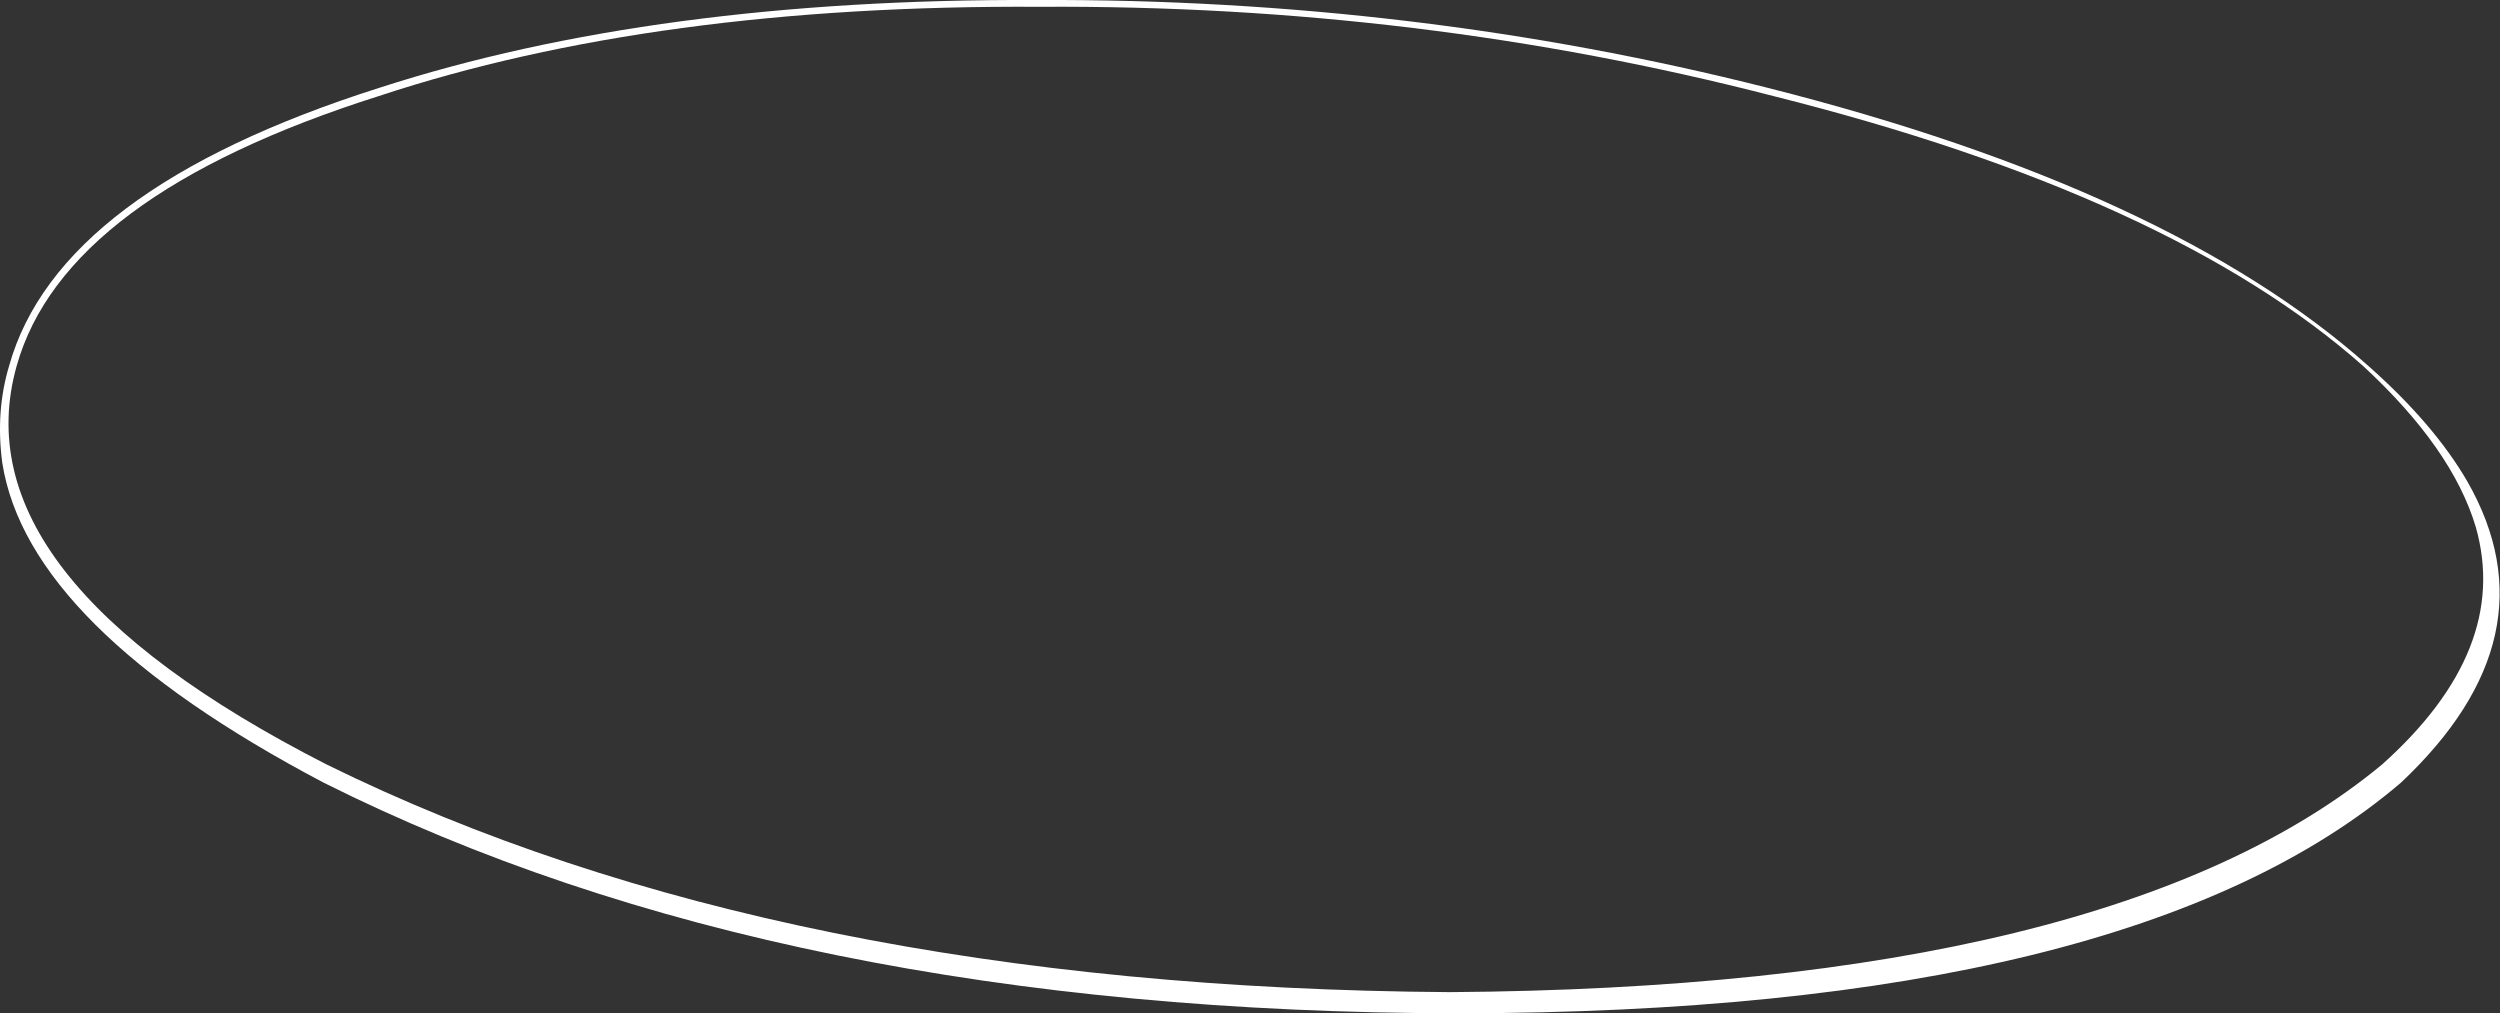 <?xml version="1.0" encoding="UTF-8" standalone="no"?>
<svg xmlns:ffdec="https://www.free-decompiler.com/flash" xmlns:xlink="http://www.w3.org/1999/xlink" ffdec:objectType="shape" height="67.0px" width="165.3px" xmlns="http://www.w3.org/2000/svg">
  <rect width="100%" height="100%" fill="#333333" stroke="none"/>
  <g transform="matrix(1.0, 0.0, 0.0, 1.0, -25.75, 116.7)">
    <path d="M143.0 -110.35 Q119.6 -116.4 94.5 -116.25 69.1 -116.4 50.8 -110.35 30.0 -103.75 26.85 -92.5 22.95 -78.6 47.35 -66.15 77.3 -51.4 121.6 -51.1 165.45 -51.4 183.25 -66.15 191.75 -73.75 189.45 -81.85 187.9 -87.05 182.0 -92.5 169.3 -103.75 143.0 -110.35 M94.3 -116.7 Q119.3 -116.8 142.6 -110.9 169.3 -104.15 182.35 -92.5 186.7 -88.65 188.9 -84.85 194.75 -74.6 184.5 -64.95 166.7 -49.75 122.2 -49.7 77.5 -49.75 47.15 -64.95 27.6 -75.25 25.9 -86.1 25.45 -89.5 26.35 -92.5 29.6 -104.15 50.85 -110.9 69.1 -116.8 94.3 -116.7" fill="#ffffff" fill-rule="evenodd" stroke="none"/>
  </g>
</svg>
